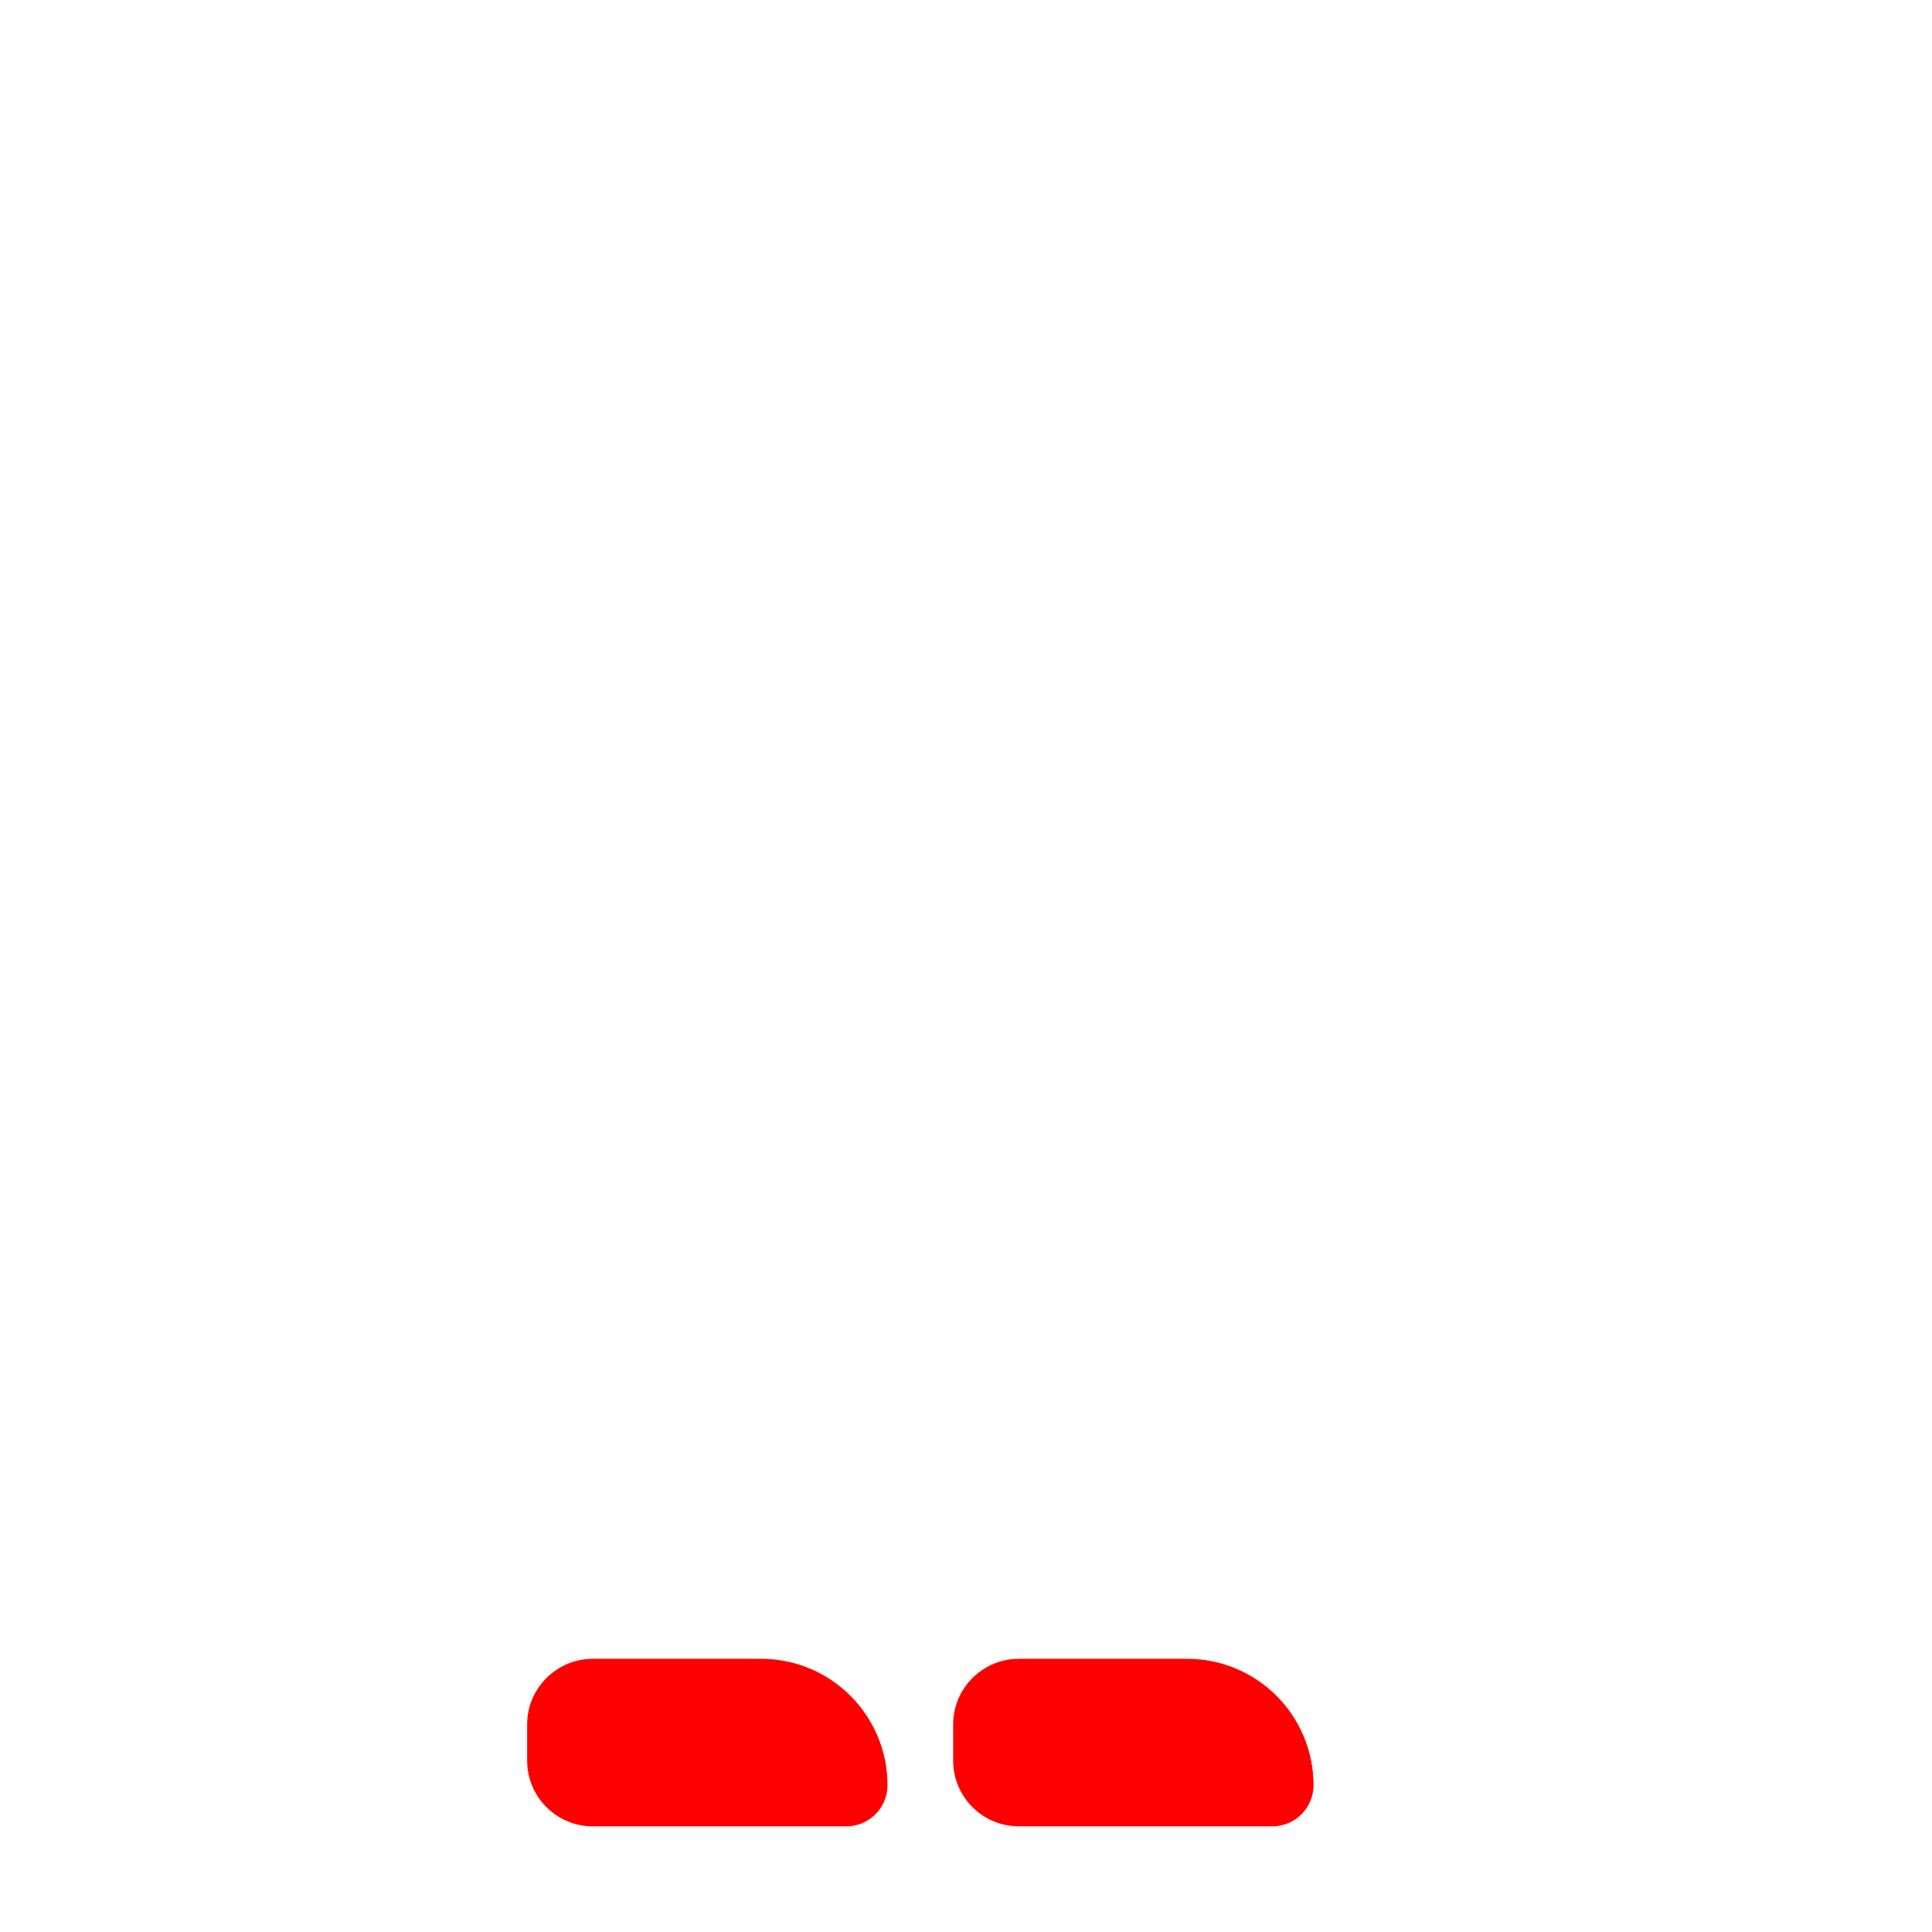 <?xml version="1.0" encoding="utf-8"?>
<!-- Generator: Adobe Illustrator 22.0.0, SVG Export Plug-In . SVG Version: 6.00 Build 0)  -->
<svg version="1.1" id="Layer_1" xmlns="http://www.w3.org/2000/svg" xmlns:xlink="http://www.w3.org/1999/xlink" x="0px" y="0px"
	 viewBox="0 0 512 512" style="enable-background:new 0 0 512 512;" xml:space="preserve">
  <g fill="#ff0000">
    <path
      class="shoe"
      d="M201.7,439.6h-44.6c-9.6,0-17.4,7.8-17.4,17.4v9.6c0,9.6,7.8,17.4,17.4,17.4h67.2c6,0,10.9-4.9,10.9-10.9
		C235.2,454.6,220.2,439.6,201.7,439.6z"
    />
    <path
      class="shoe"
      d="M314.6,439.6H270c-9.6,0-17.4,7.8-17.4,17.4v9.6c0,9.6,7.8,17.4,17.4,17.4h67.2c6,0,10.9-4.9,10.9-10.9
		C348.1,454.6,333.1,439.6,314.6,439.6z"
    />
  </g>
</svg>
